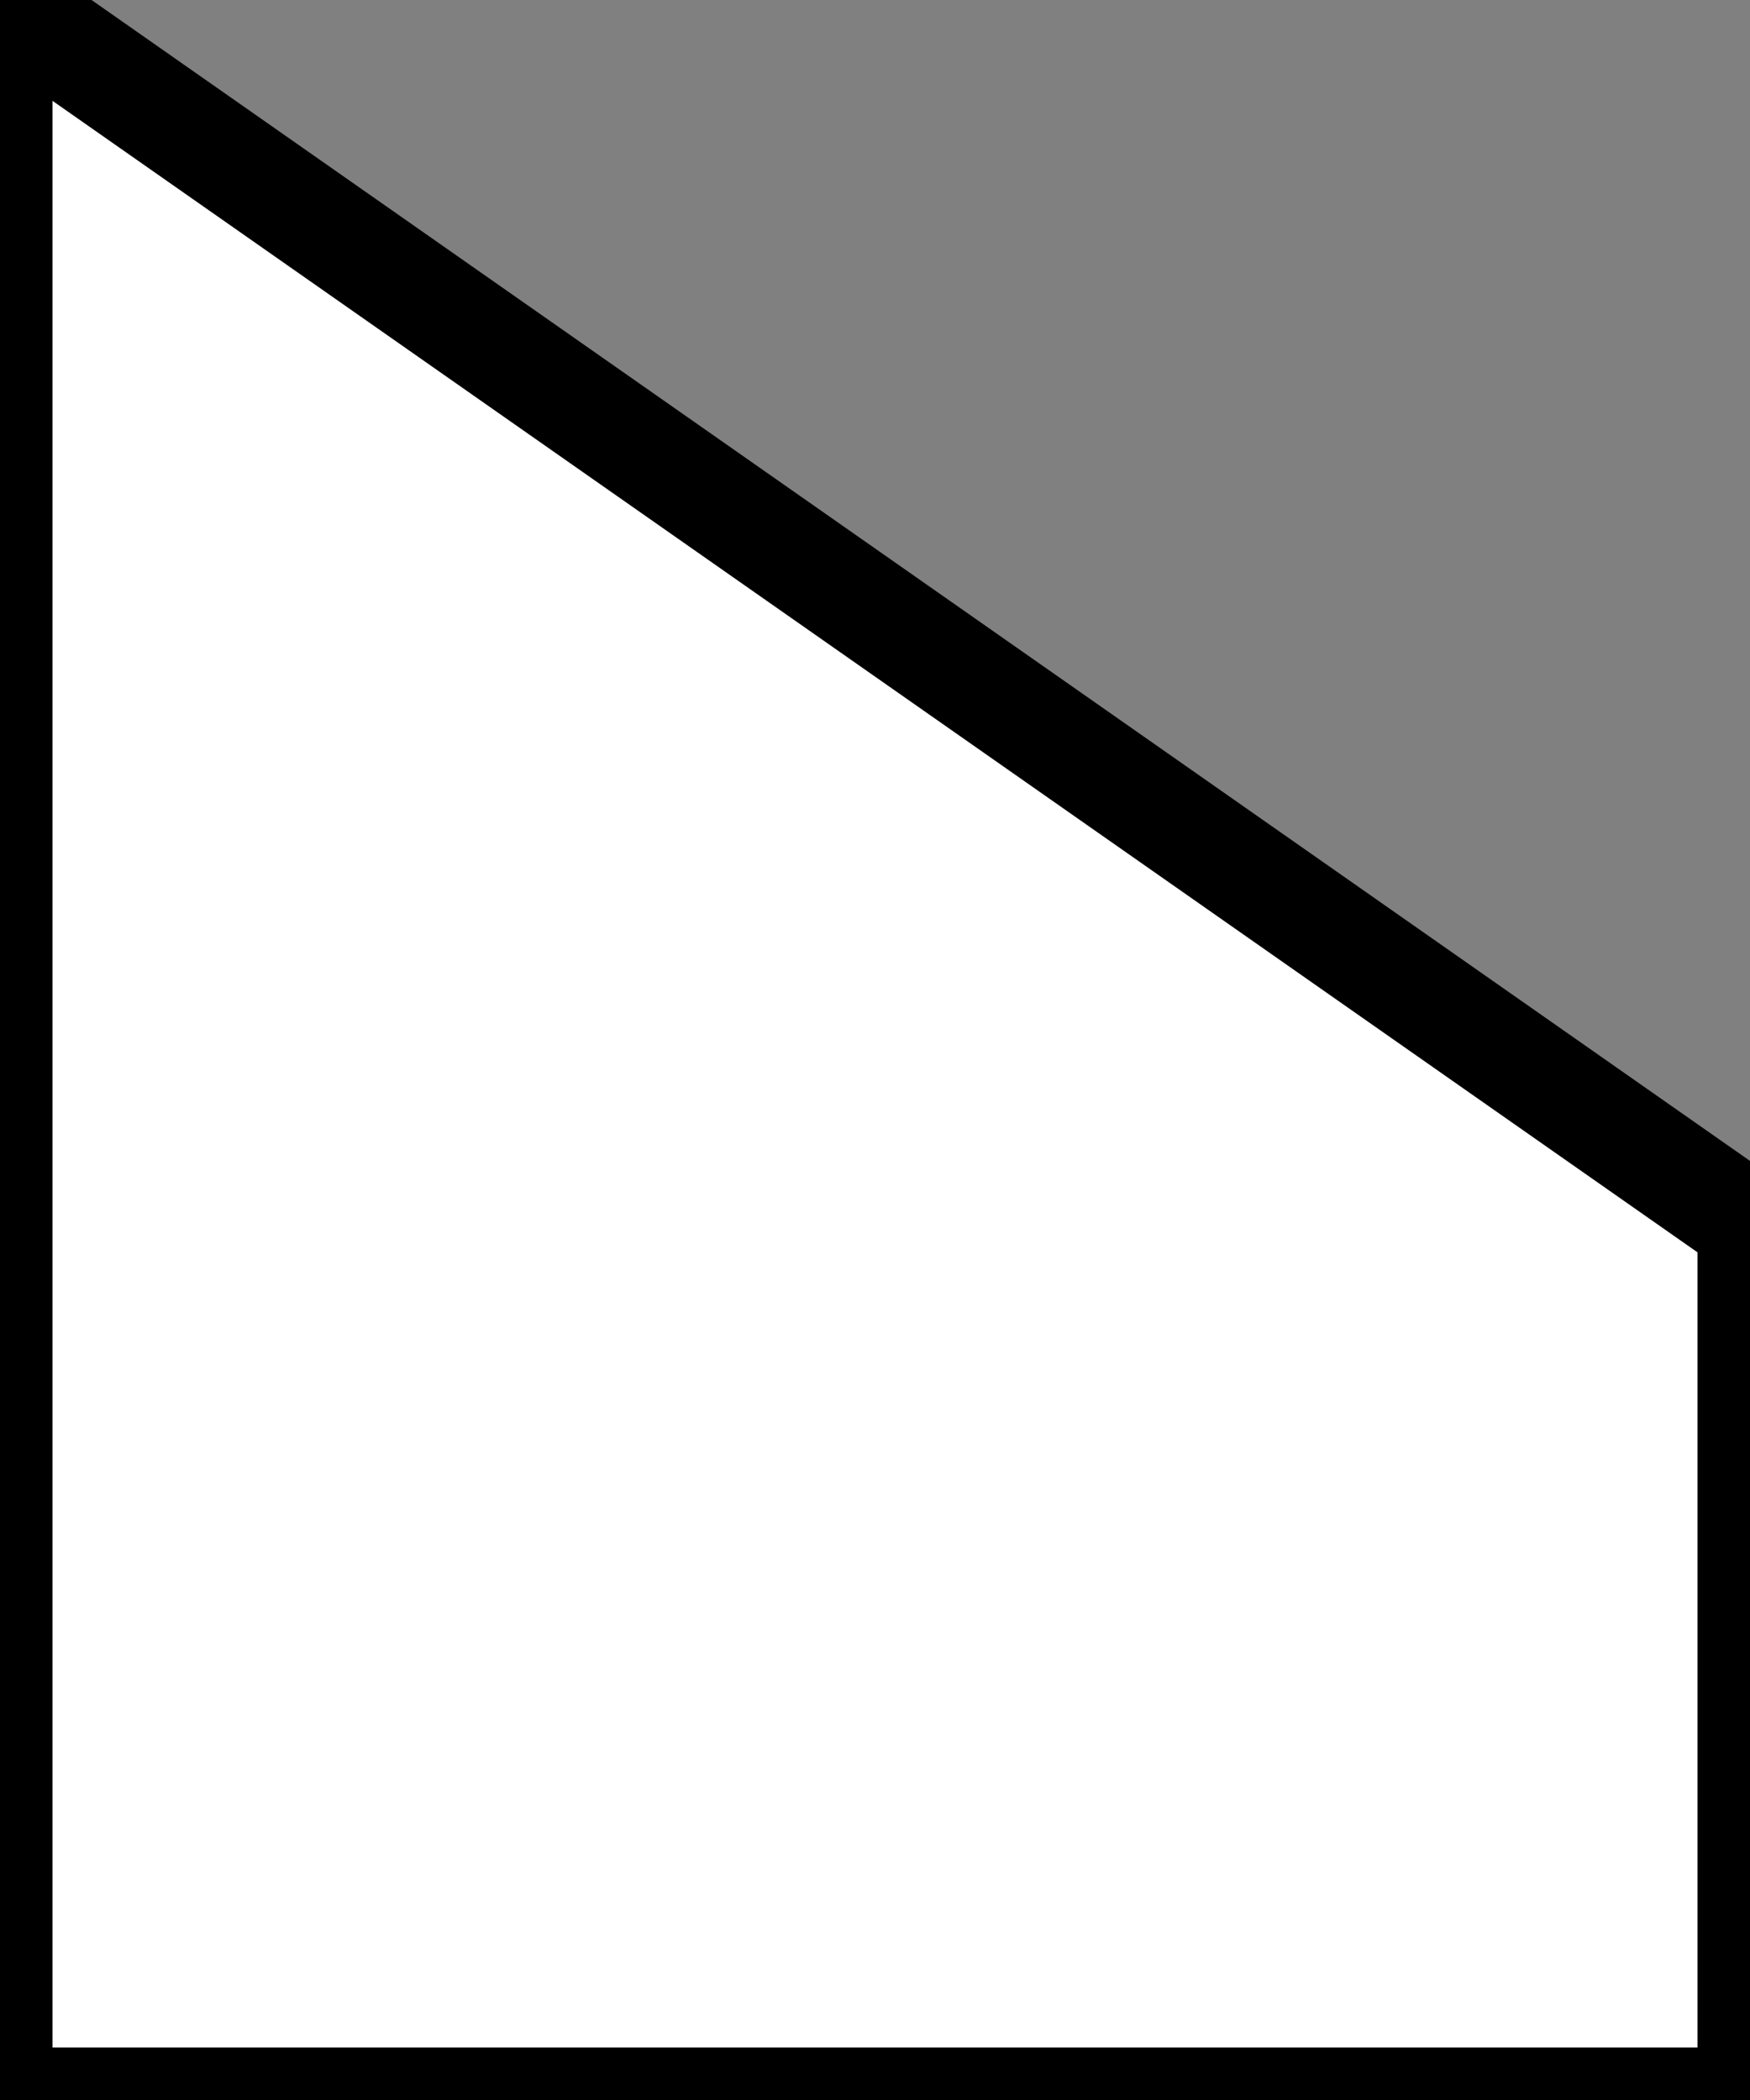 <svg version="1.0" xmlns="http://www.w3.org/2000/svg"
 width="50px" height="60px" 
 preserveAspectRatio="xMidYMid meet">
  <rect width="100%" height="100%" fill="#808080" stroke="none"/>
  <path  fill="#fff" stroke="black" stroke-width="3"  d="M0 0 L50 35 L50 60  L0 60 Z" />
 </svg>
